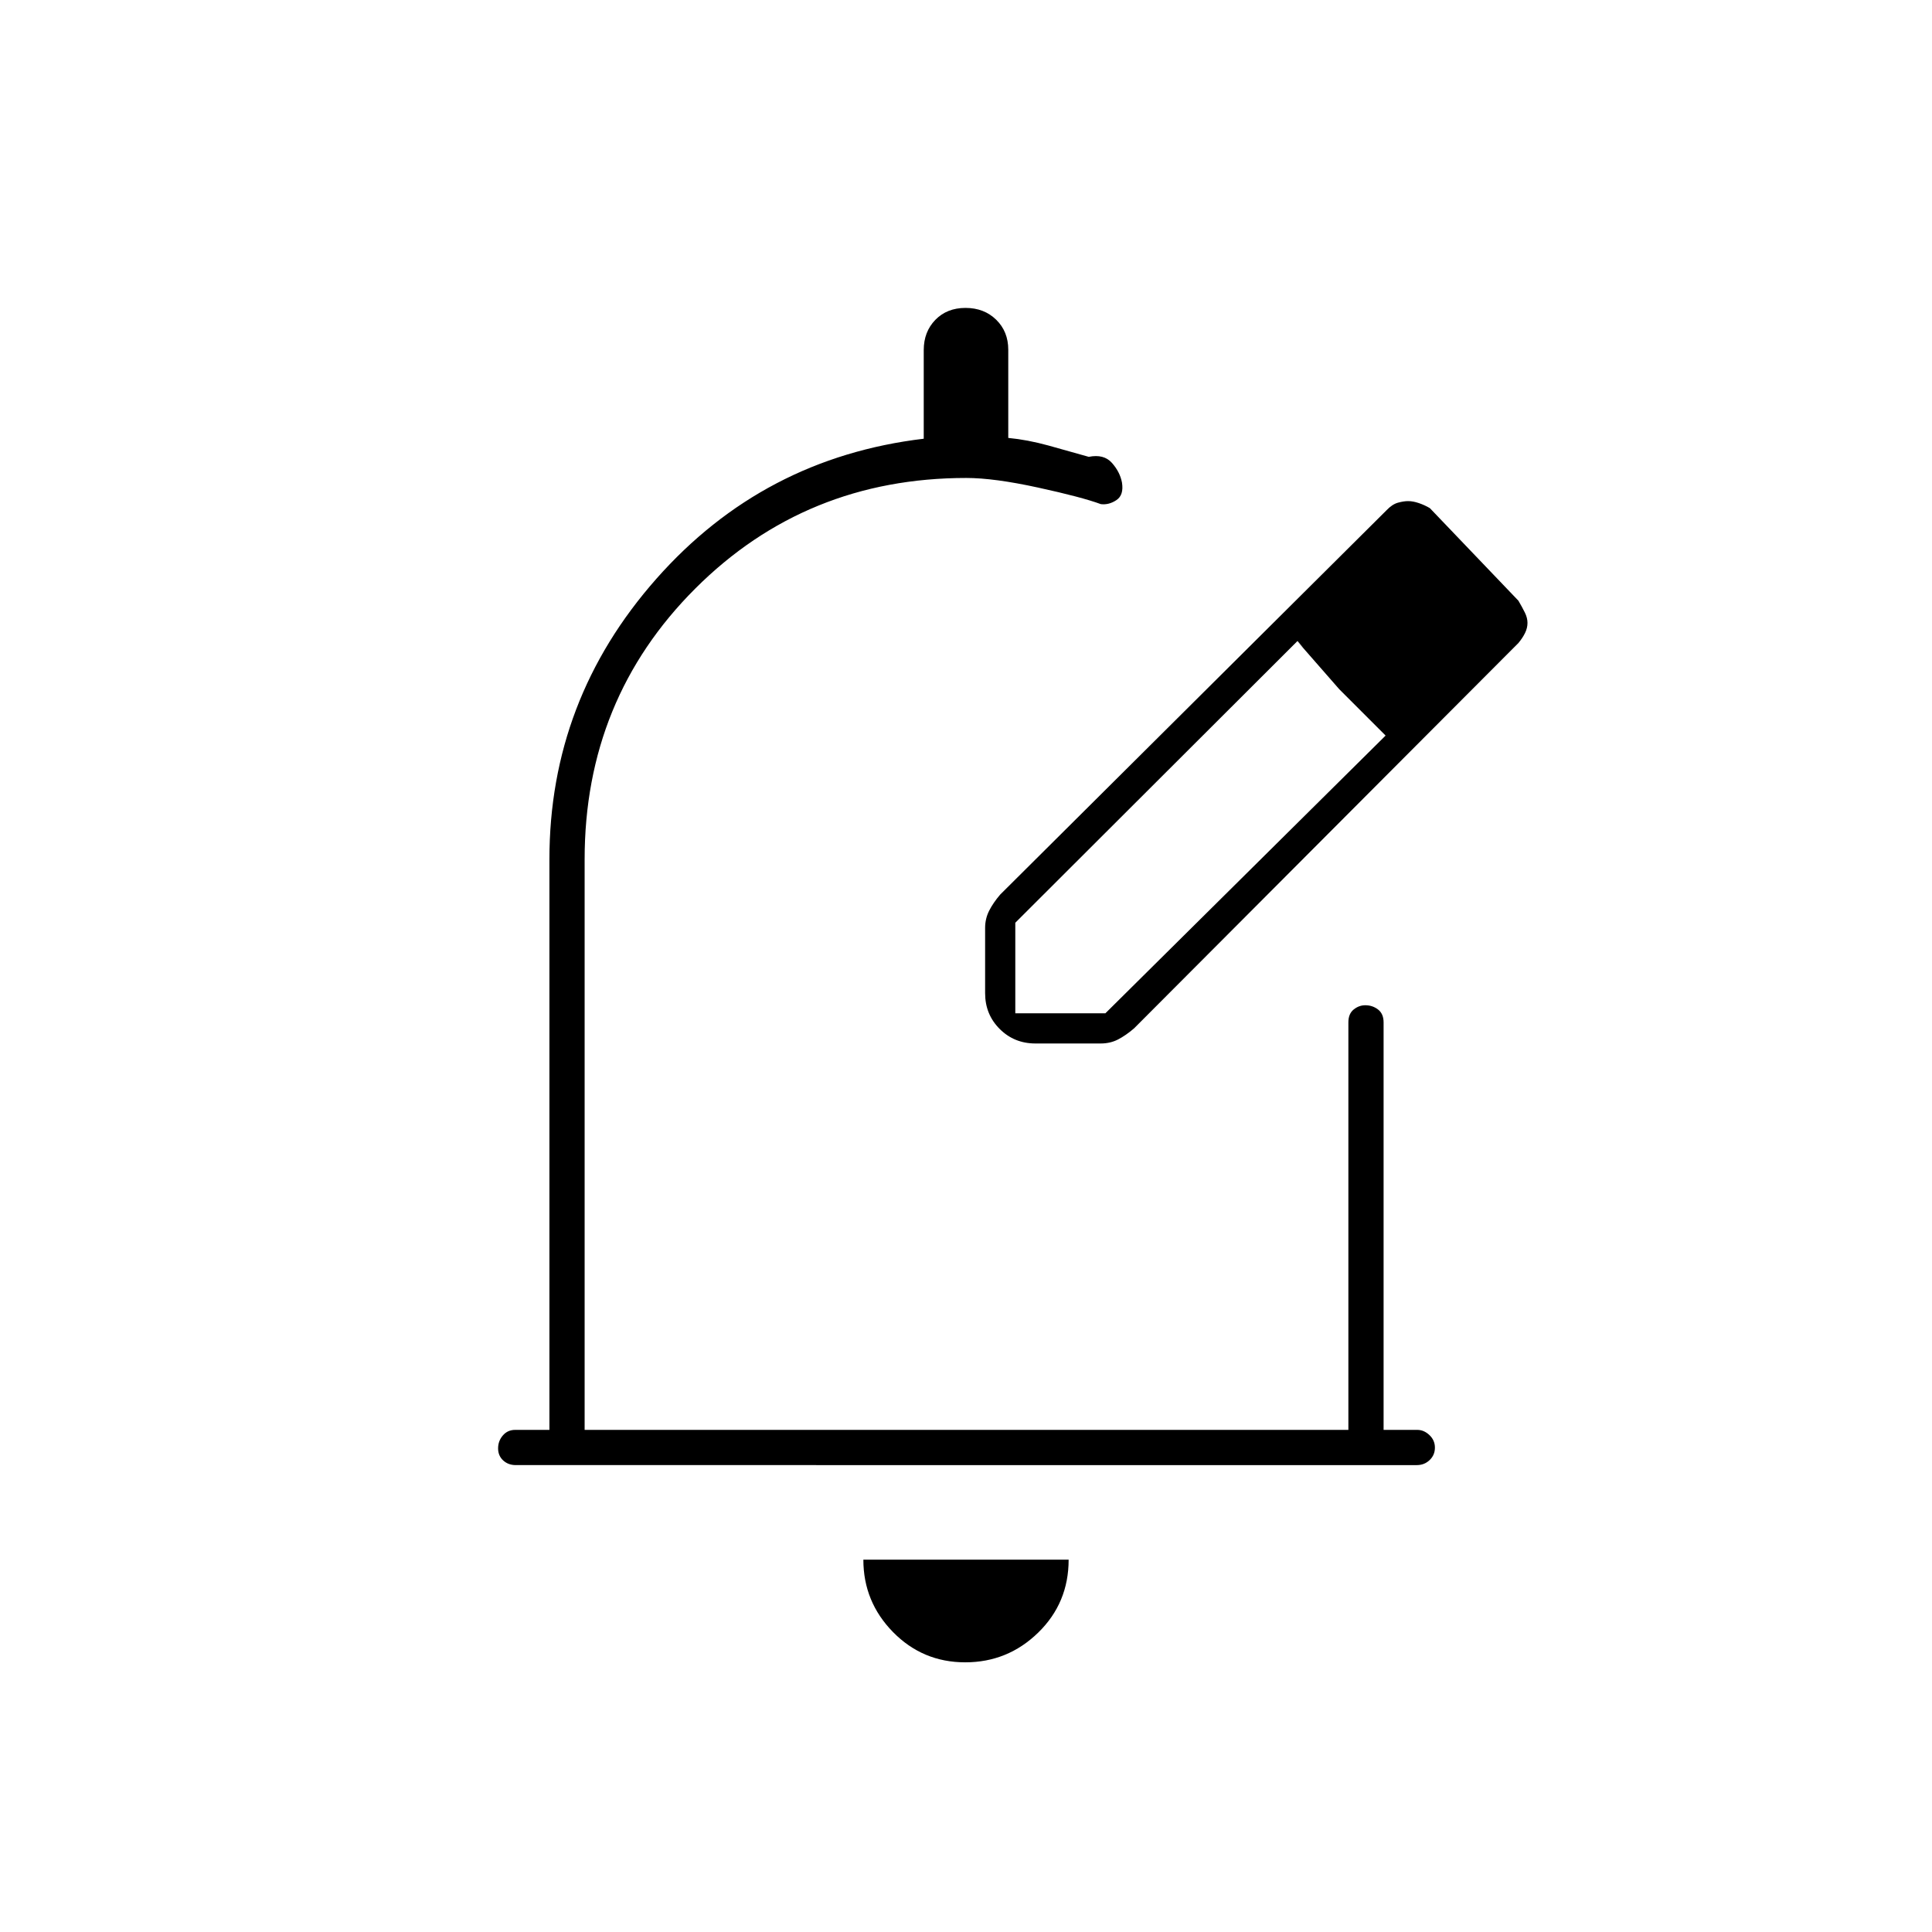 <svg xmlns="http://www.w3.org/2000/svg" height="20" viewBox="0 -960 960 960" width="20"><path d="M479.61-134q-21.11 0-35.86-15.02Q429-164.05 429-185h102q0 21.5-15.14 36.25T479.61-134Zm224.41-98H256.29q-3.74 0-6.27-2.32-2.52-2.33-2.52-6 0-3.68 2.38-6.43 2.37-2.75 6.12-2.75h17V-533q0-79.24 53.11-139.37Q379.22-732.5 459-742v-44.06q0-9.07 5.76-15 5.77-5.94 15-5.94 9.24 0 15.24 5.87t6 14.9v43.83q9.5.9 19.94 3.77 10.44 2.88 20.06 5.63 7.5-1.5 11.5 3t5 9.75q1 6.25-2.75 8.75t-7.75 2q-9.5-3.5-31.3-8.25-21.79-4.75-35.52-4.75-79.69 0-134.69 54.94Q290.5-612.62 290.5-533v283.5H670V-452q0-4.25 2.63-6.38 2.63-2.12 5.78-2.12 3.59 0 6.34 2.12 2.75 2.13 2.75 6.38v202.5h16.75q3.28 0 6.02 2.57 2.73 2.58 2.73 6.25 0 3.68-2.62 6.18-2.62 2.5-6.36 2.5ZM489.5-441.5Zm0-25v-32.43q0-4.58 2-8.53 2-3.95 5.5-8.04l192-191q2.76-2.91 5.61-3.71 2.85-.79 5.08-.79 2.45 0 5.37 1t5.44 2.5l44 46q1.85 3.18 3.18 5.84Q759-653 759-650.49t-1.18 4.95q-1.17 2.44-3.32 5.04L563.5-449q-4.09 3.5-7.95 5.5-3.86 2-8.62 2H514.5q-10.55 0-17.77-7.23-7.23-7.22-7.23-17.77Zm255-184-45-46 45 46Zm-240 194h44.76l139.24-138-22.89-23-20.88-24-140.23 140v45Zm161-161-21-24 44 47-23-23Z"/></svg>